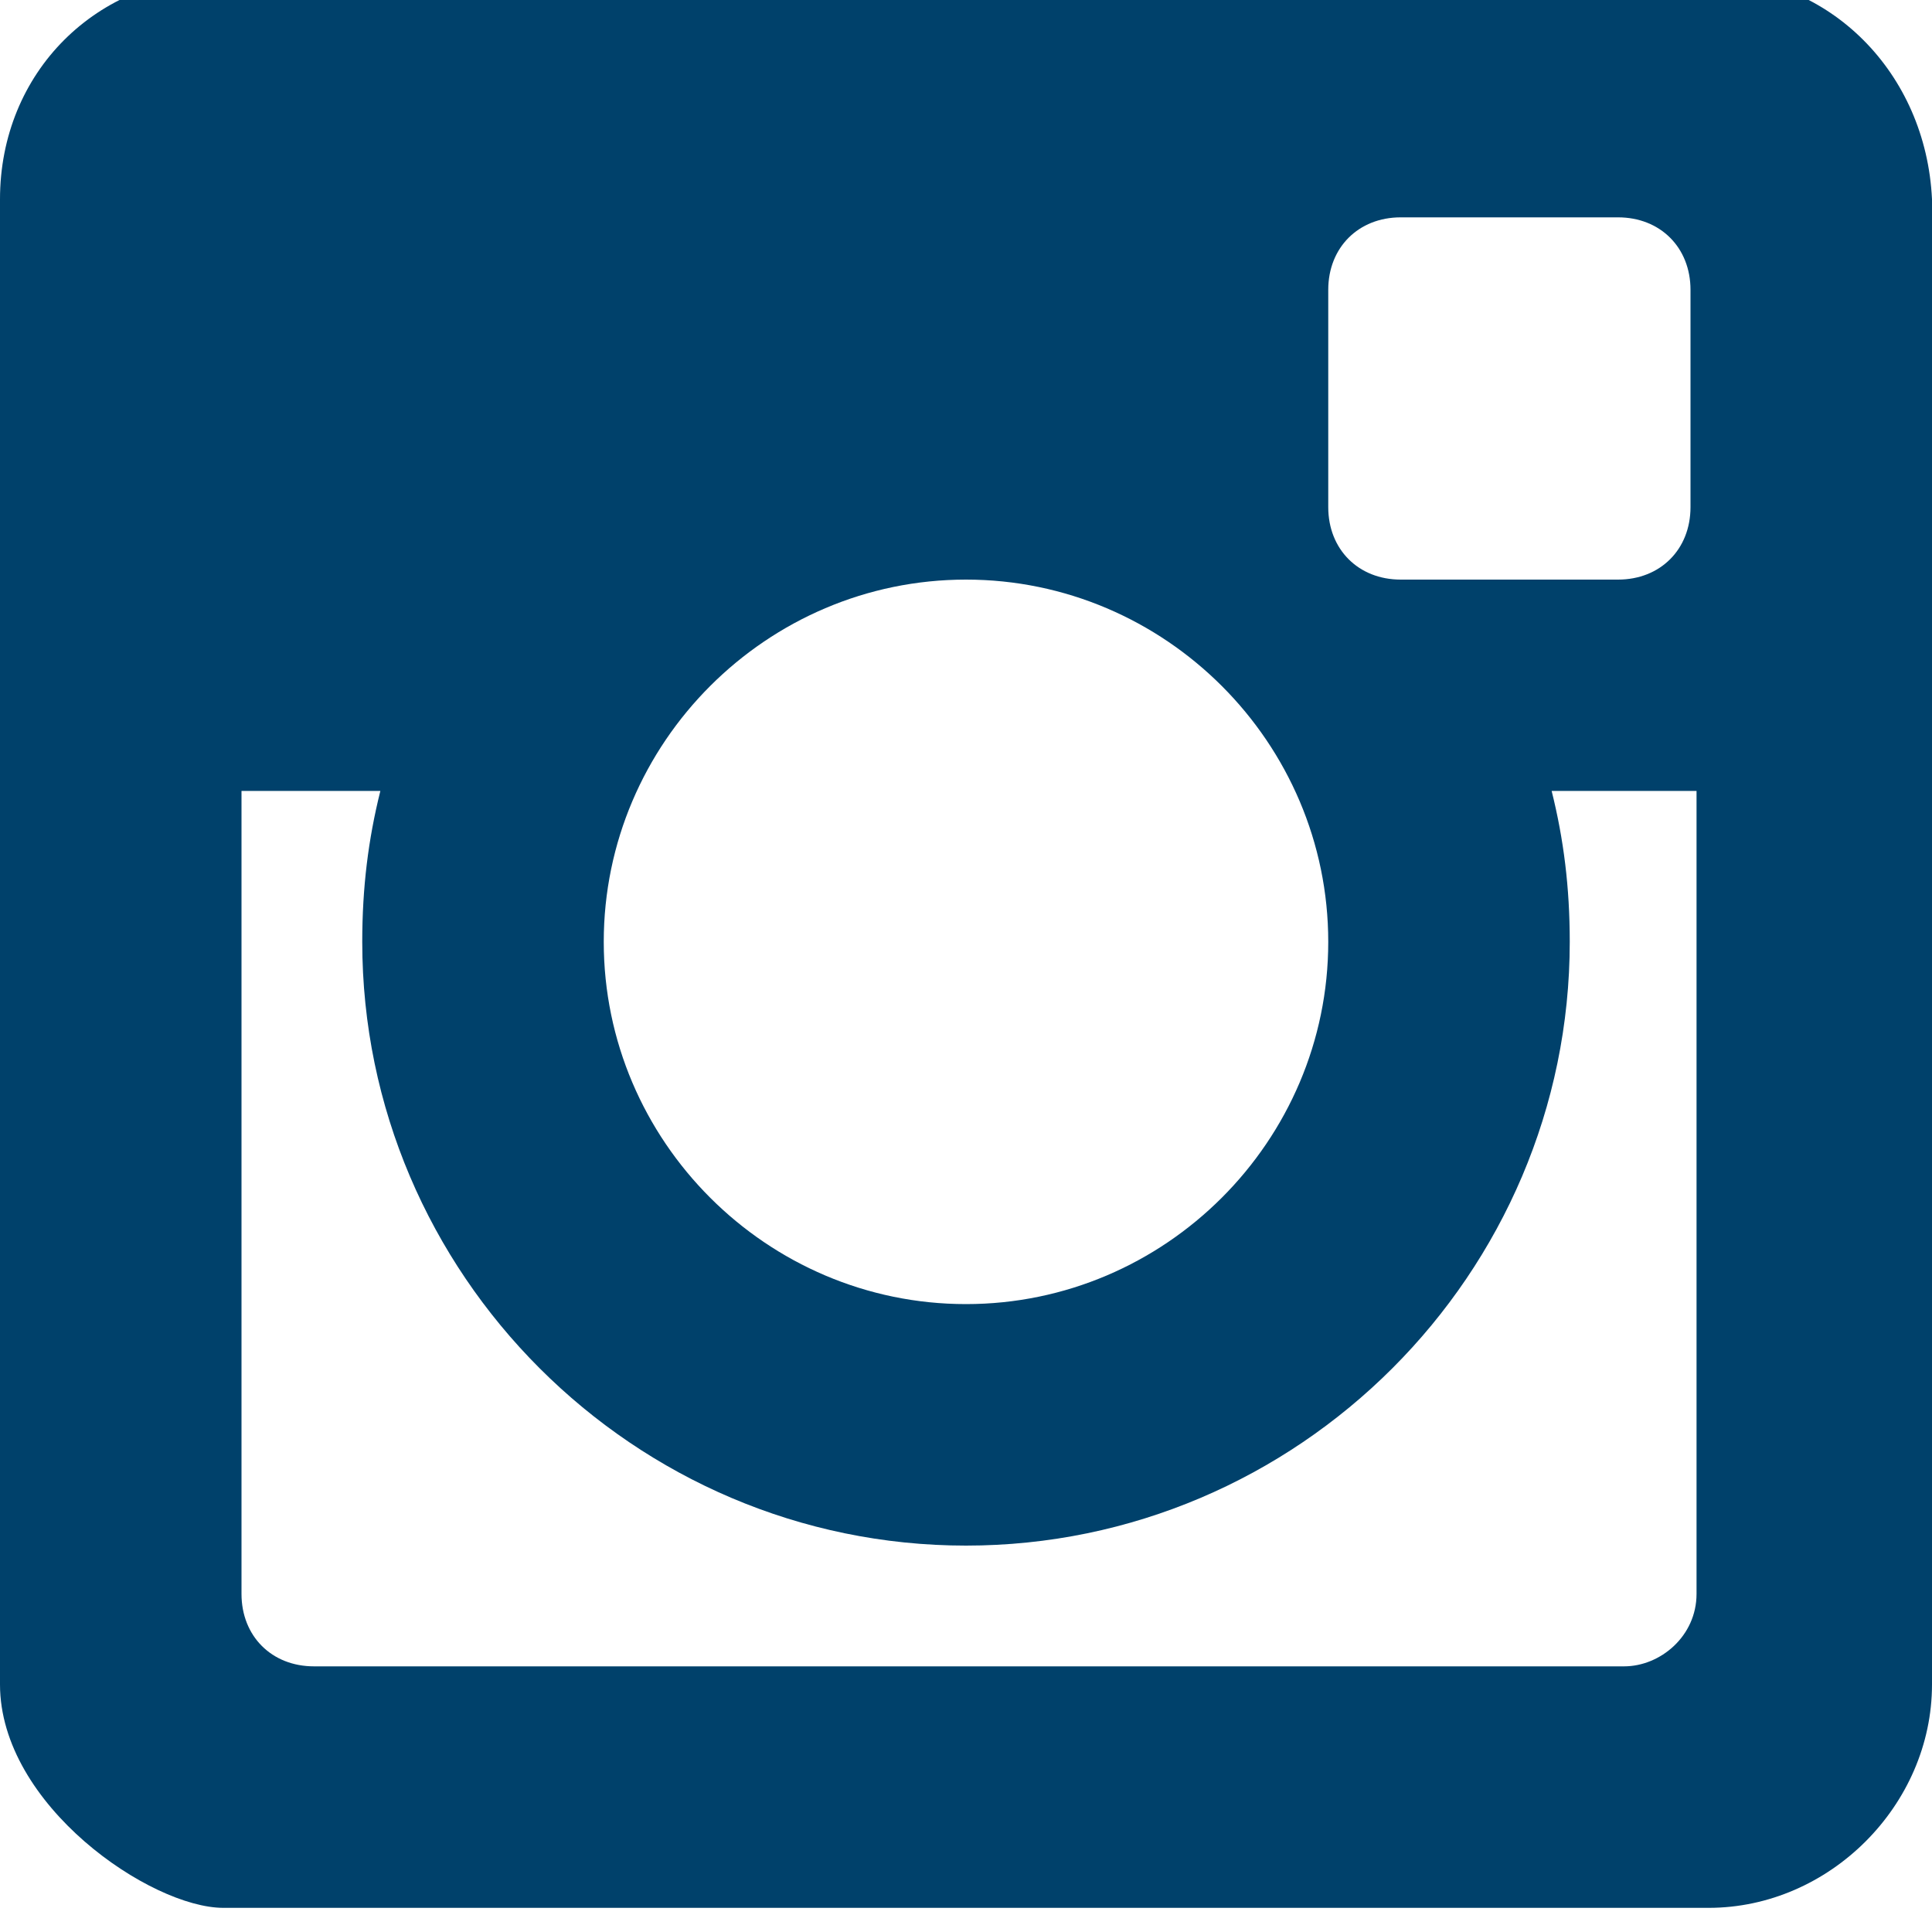 <svg class="mk-svg-icon" data-name="mk-jupiter-icon-simple-instagram" data-cacheid="icon-5d683b9b57ba9" style=" height:24px; width: 24px; " xmlns="http://www.w3.org/2000/svg" viewBox="0 0 512 512"><defs><style>.svg{fill:#00416b;}.svg:hover{fill:#fff;}</style></defs><path class="svg" d="M452.8-6.4h-393.6c-33.6 0-59.2 25.6-59.2 59.2v393.6c0 32 40 59.2 59.2 59.2h393.6c32 0 59.2-27.2 59.2-59.2v-393.6c-1.6-33.6-27.2-59.2-59.2-59.2zm-100.8 83.2c0-11.2 8-19.2 19.2-19.2h57.6c11.2 0 19.2 8 19.2 19.2v57.6c0 11.2-8 19.2-19.2 19.2h-57.6c-11.2 0-19.2-8-19.2-19.2v-57.6zm-192 172.8c0-52.8 43.2-96 96-96s96 43.2 96 96-43.2 96-96 96-96-43.2-96-96zm289.6 172.8c0 11.2-9.6 19.2-19.2 19.2h-347.2c-11.2 0-19.2-8-19.2-19.2v-212.8h36.8c-3.2 12.8-4.8 25.6-4.8 40 0 88 72 160 160 160s160-72 160-160c0-14.4-1.6-27.2-4.8-40h38.4v212.8z"></path></svg>